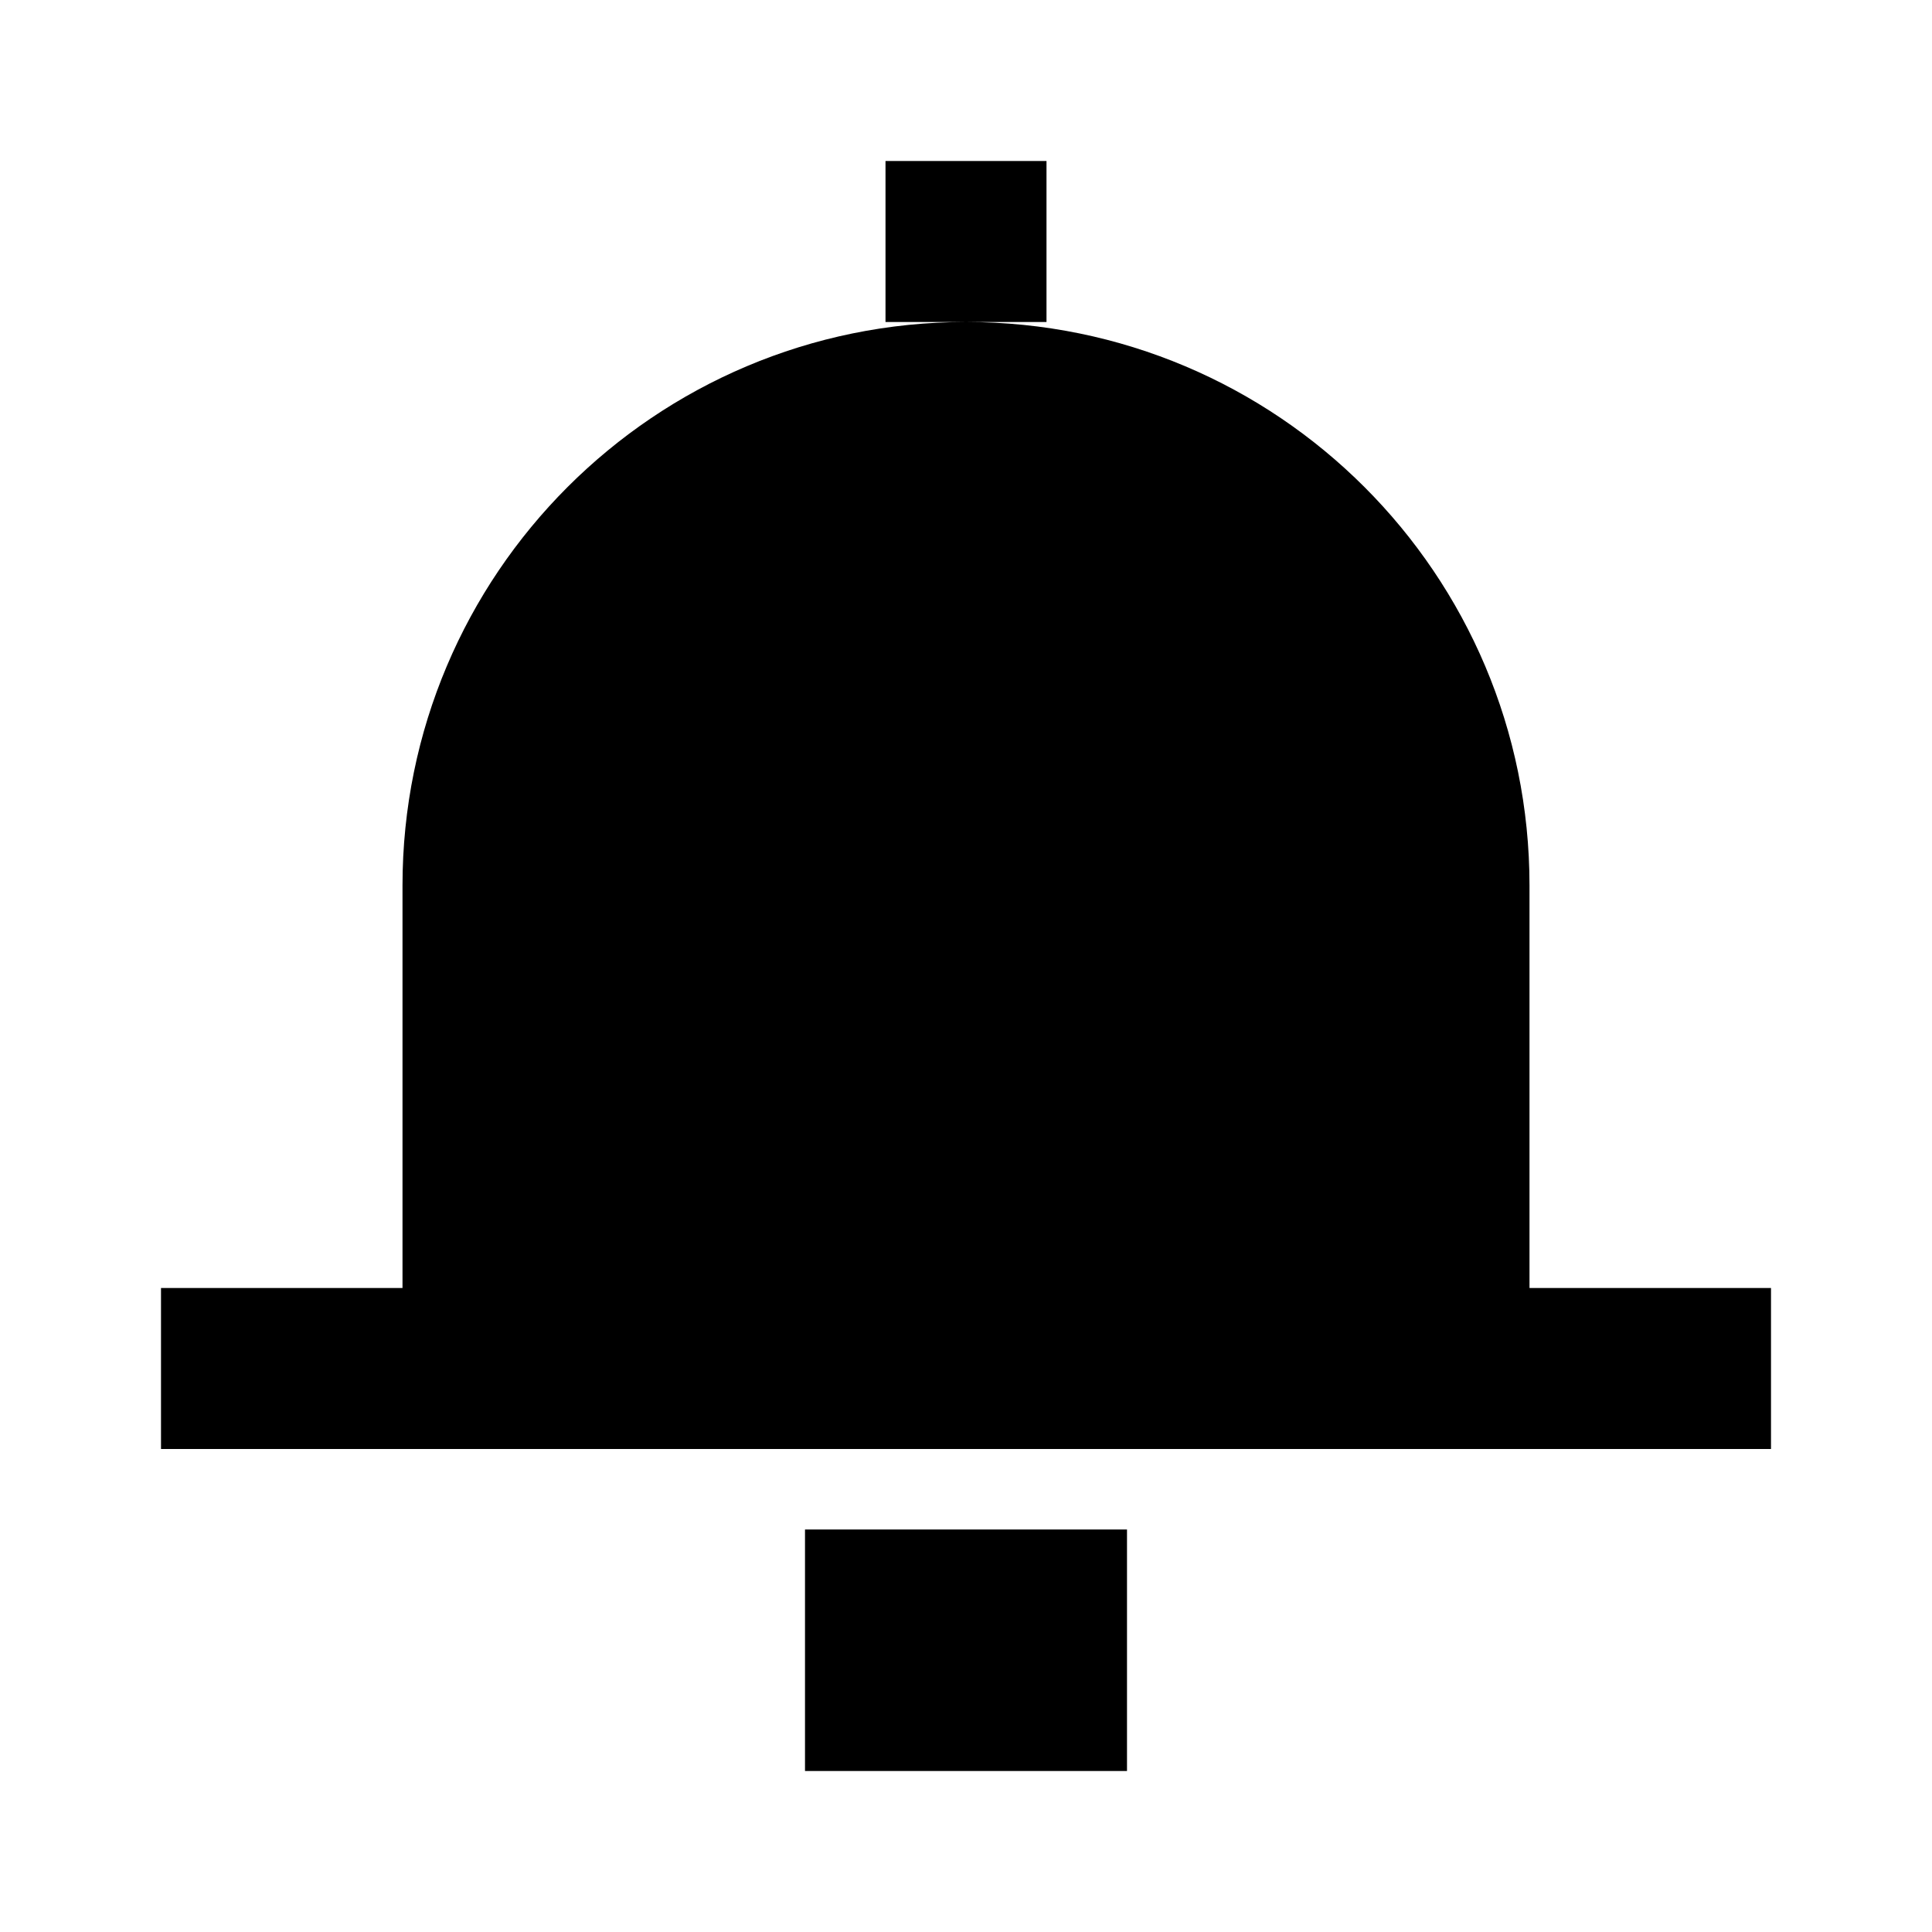 <svg width="24" height="24" viewBox="0 0 24 24" fill="none" xmlns="http://www.w3.org/2000/svg">
<path d="M14 22H10V19H14V22Z" fill="black"/>
<path fill-rule="evenodd" clip-rule="evenodd" d="M13 4H11V2H13V4ZM12 4C15.866 4 19 7.134 19 11V16H22V18H2V16H5V11C5 7.134 8.134 4 12 4Z" fill="black"/>
</svg>
